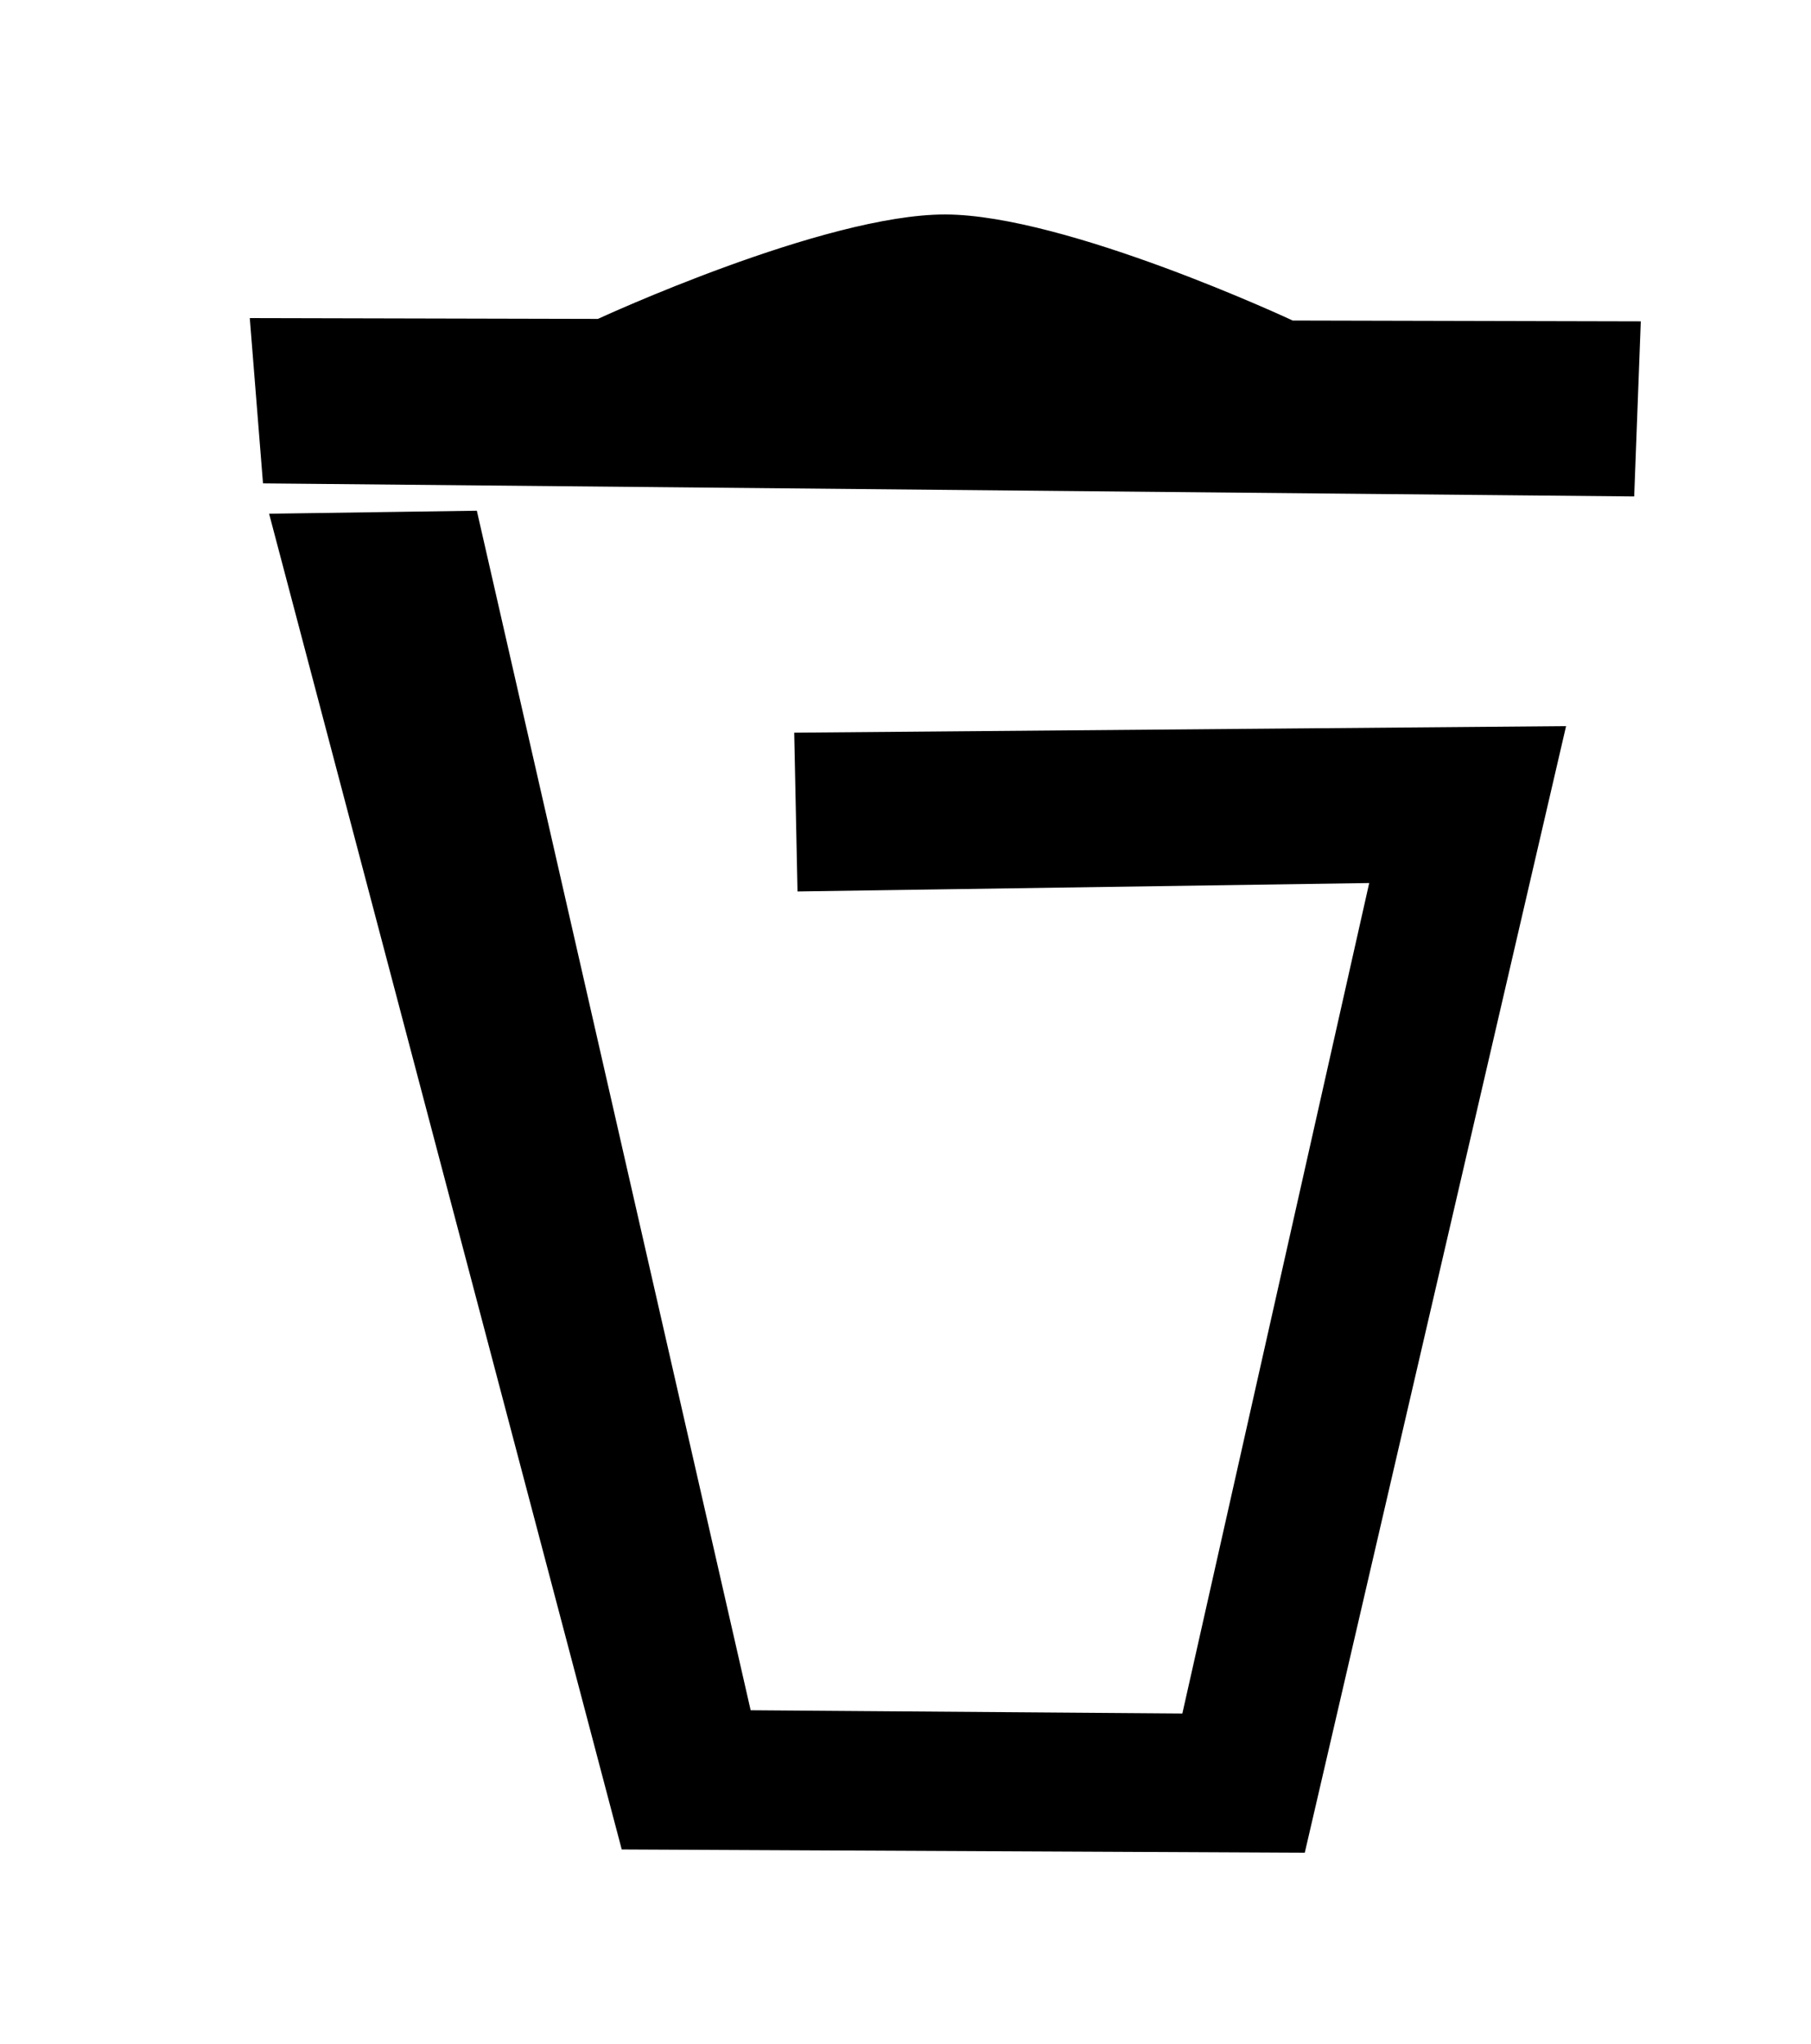 <?xml version="1.0" encoding="UTF-8" standalone="no"?>
<svg
   xmlns:dc="http://purl.org/dc/elements/1.1/"
   xmlns:cc="http://creativecommons.org/ns#"
   xmlns:rdf="http://www.w3.org/1999/02/22-rdf-syntax-ns#"
   xmlns:svg="http://www.w3.org/2000/svg"
   xmlns="http://www.w3.org/2000/svg"
   id="svg8"
   version="1.1"
   viewBox="0 0 210 237"
   height="237mm"
   width="210mm">
  <defs
     id="defs2" />
  <g
     transform="translate(0,-60)"
     id="layer1">
    <g
       transform="translate(4.906,23.491)"
       id="layer1-5">
      <path
         id="path815"
         d="m 67.291,250.789 78.997,0.378 30.238,-130.342 -89.202,0.756 0.378,18.143 66.329,-0.977 -21.728,96.545 -50.271,-0.378 -31.75,-139.061 -23.812,0.344 z"
         style="fill:#000000;fill-opacity:1;stroke:#000000;stroke-width:0.265px;stroke-linecap:butt;stroke-linejoin:miter;stroke-opacity:1" />
      <path
         id="path817"
         d="M 25.714,92.417 184.464,93.929 185.219,73.896 144.965,73.801 c 0,0 -26.234,-12.265 -40.254,-12.295 -14.021,-0.03 -40.254,12.106 -40.254,12.106 L 24.202,73.518 Z"
         style="fill:#000000;fill-opacity:1;stroke:#000000;stroke-width:0.265px;stroke-linecap:butt;stroke-linejoin:miter;stroke-opacity:1" />
    </g>
  </g>
</svg>
